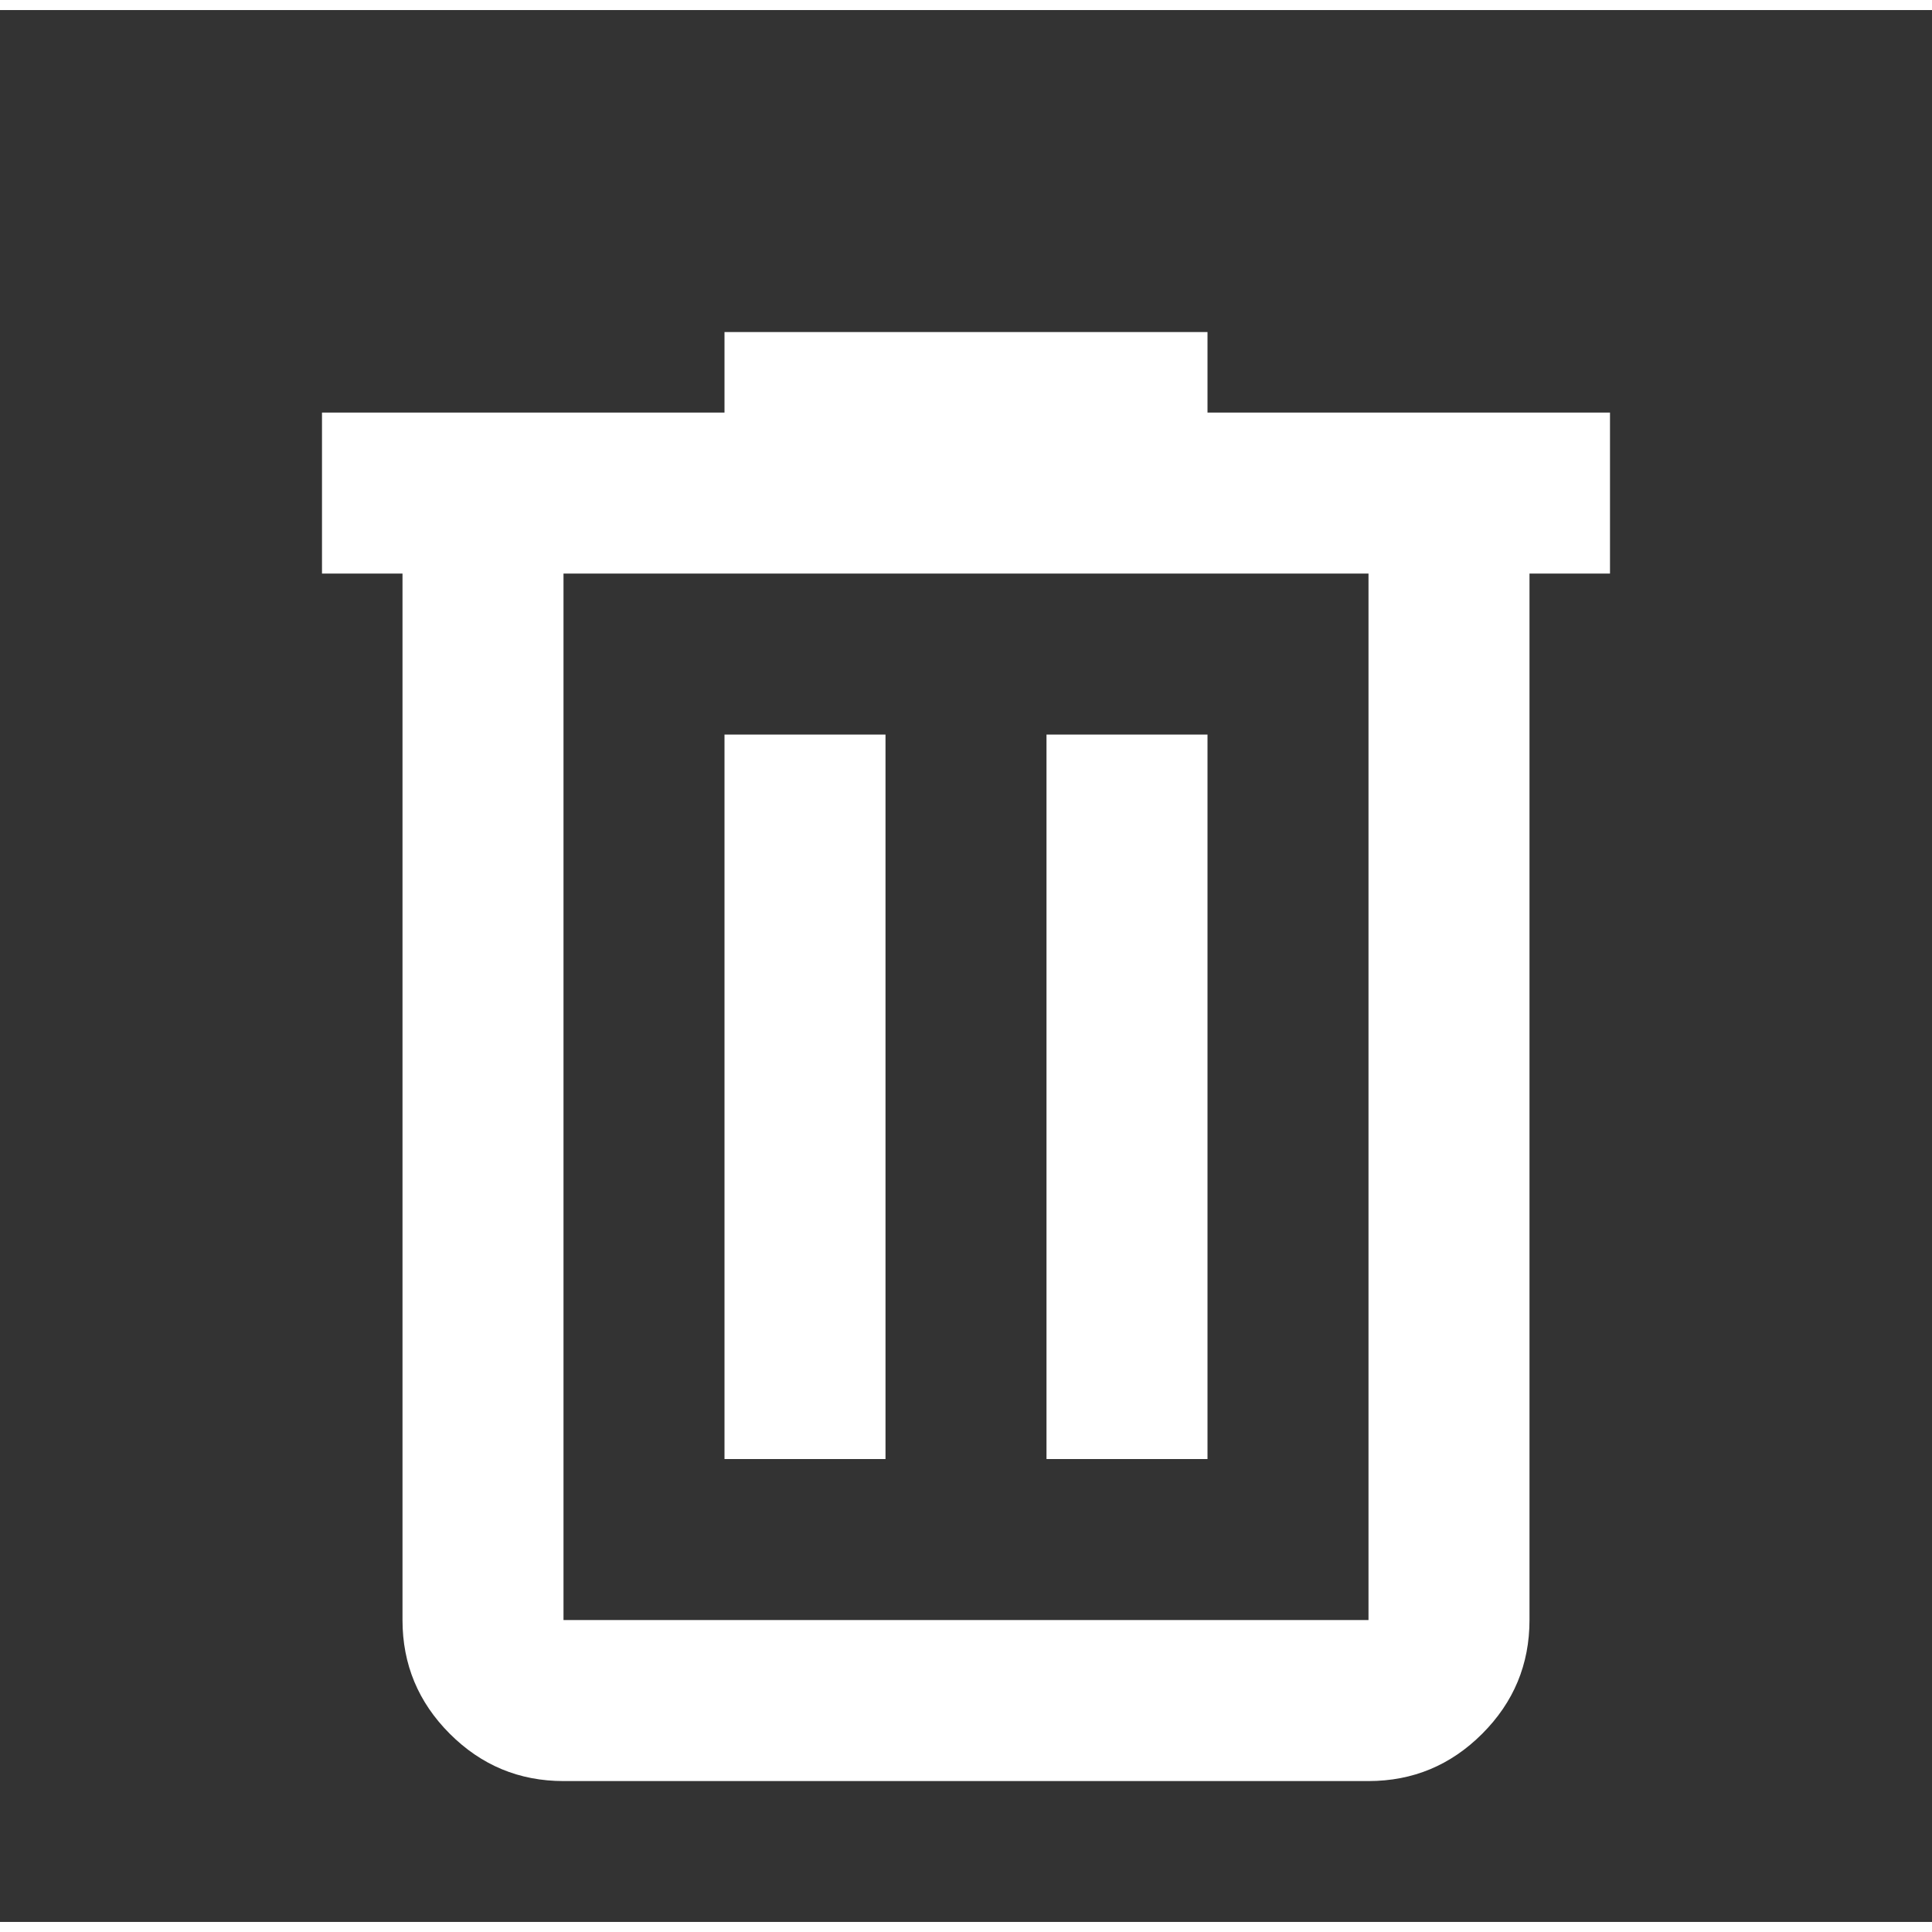 <svg xmlns="http://www.w3.org/2000/svg" height="24px" viewBox="0 -1000 960 950" width="24px" fill="#ffffff"><rect x="0" y="-1000" width="960" height="950" fill="#333333" stroke="none"/><path d="M280-120q-33 0-56.5-23.5T200-200v-520h-40v-80h200v-40h240v40h200v80h-40v520q0 33-23.5 56.5T680-120H280Zm400-600H280v520h400v-520ZM360-280h80v-360h-80v360Zm160 0h80v-360h-80v360ZM280-720v520-520Z"/></svg>